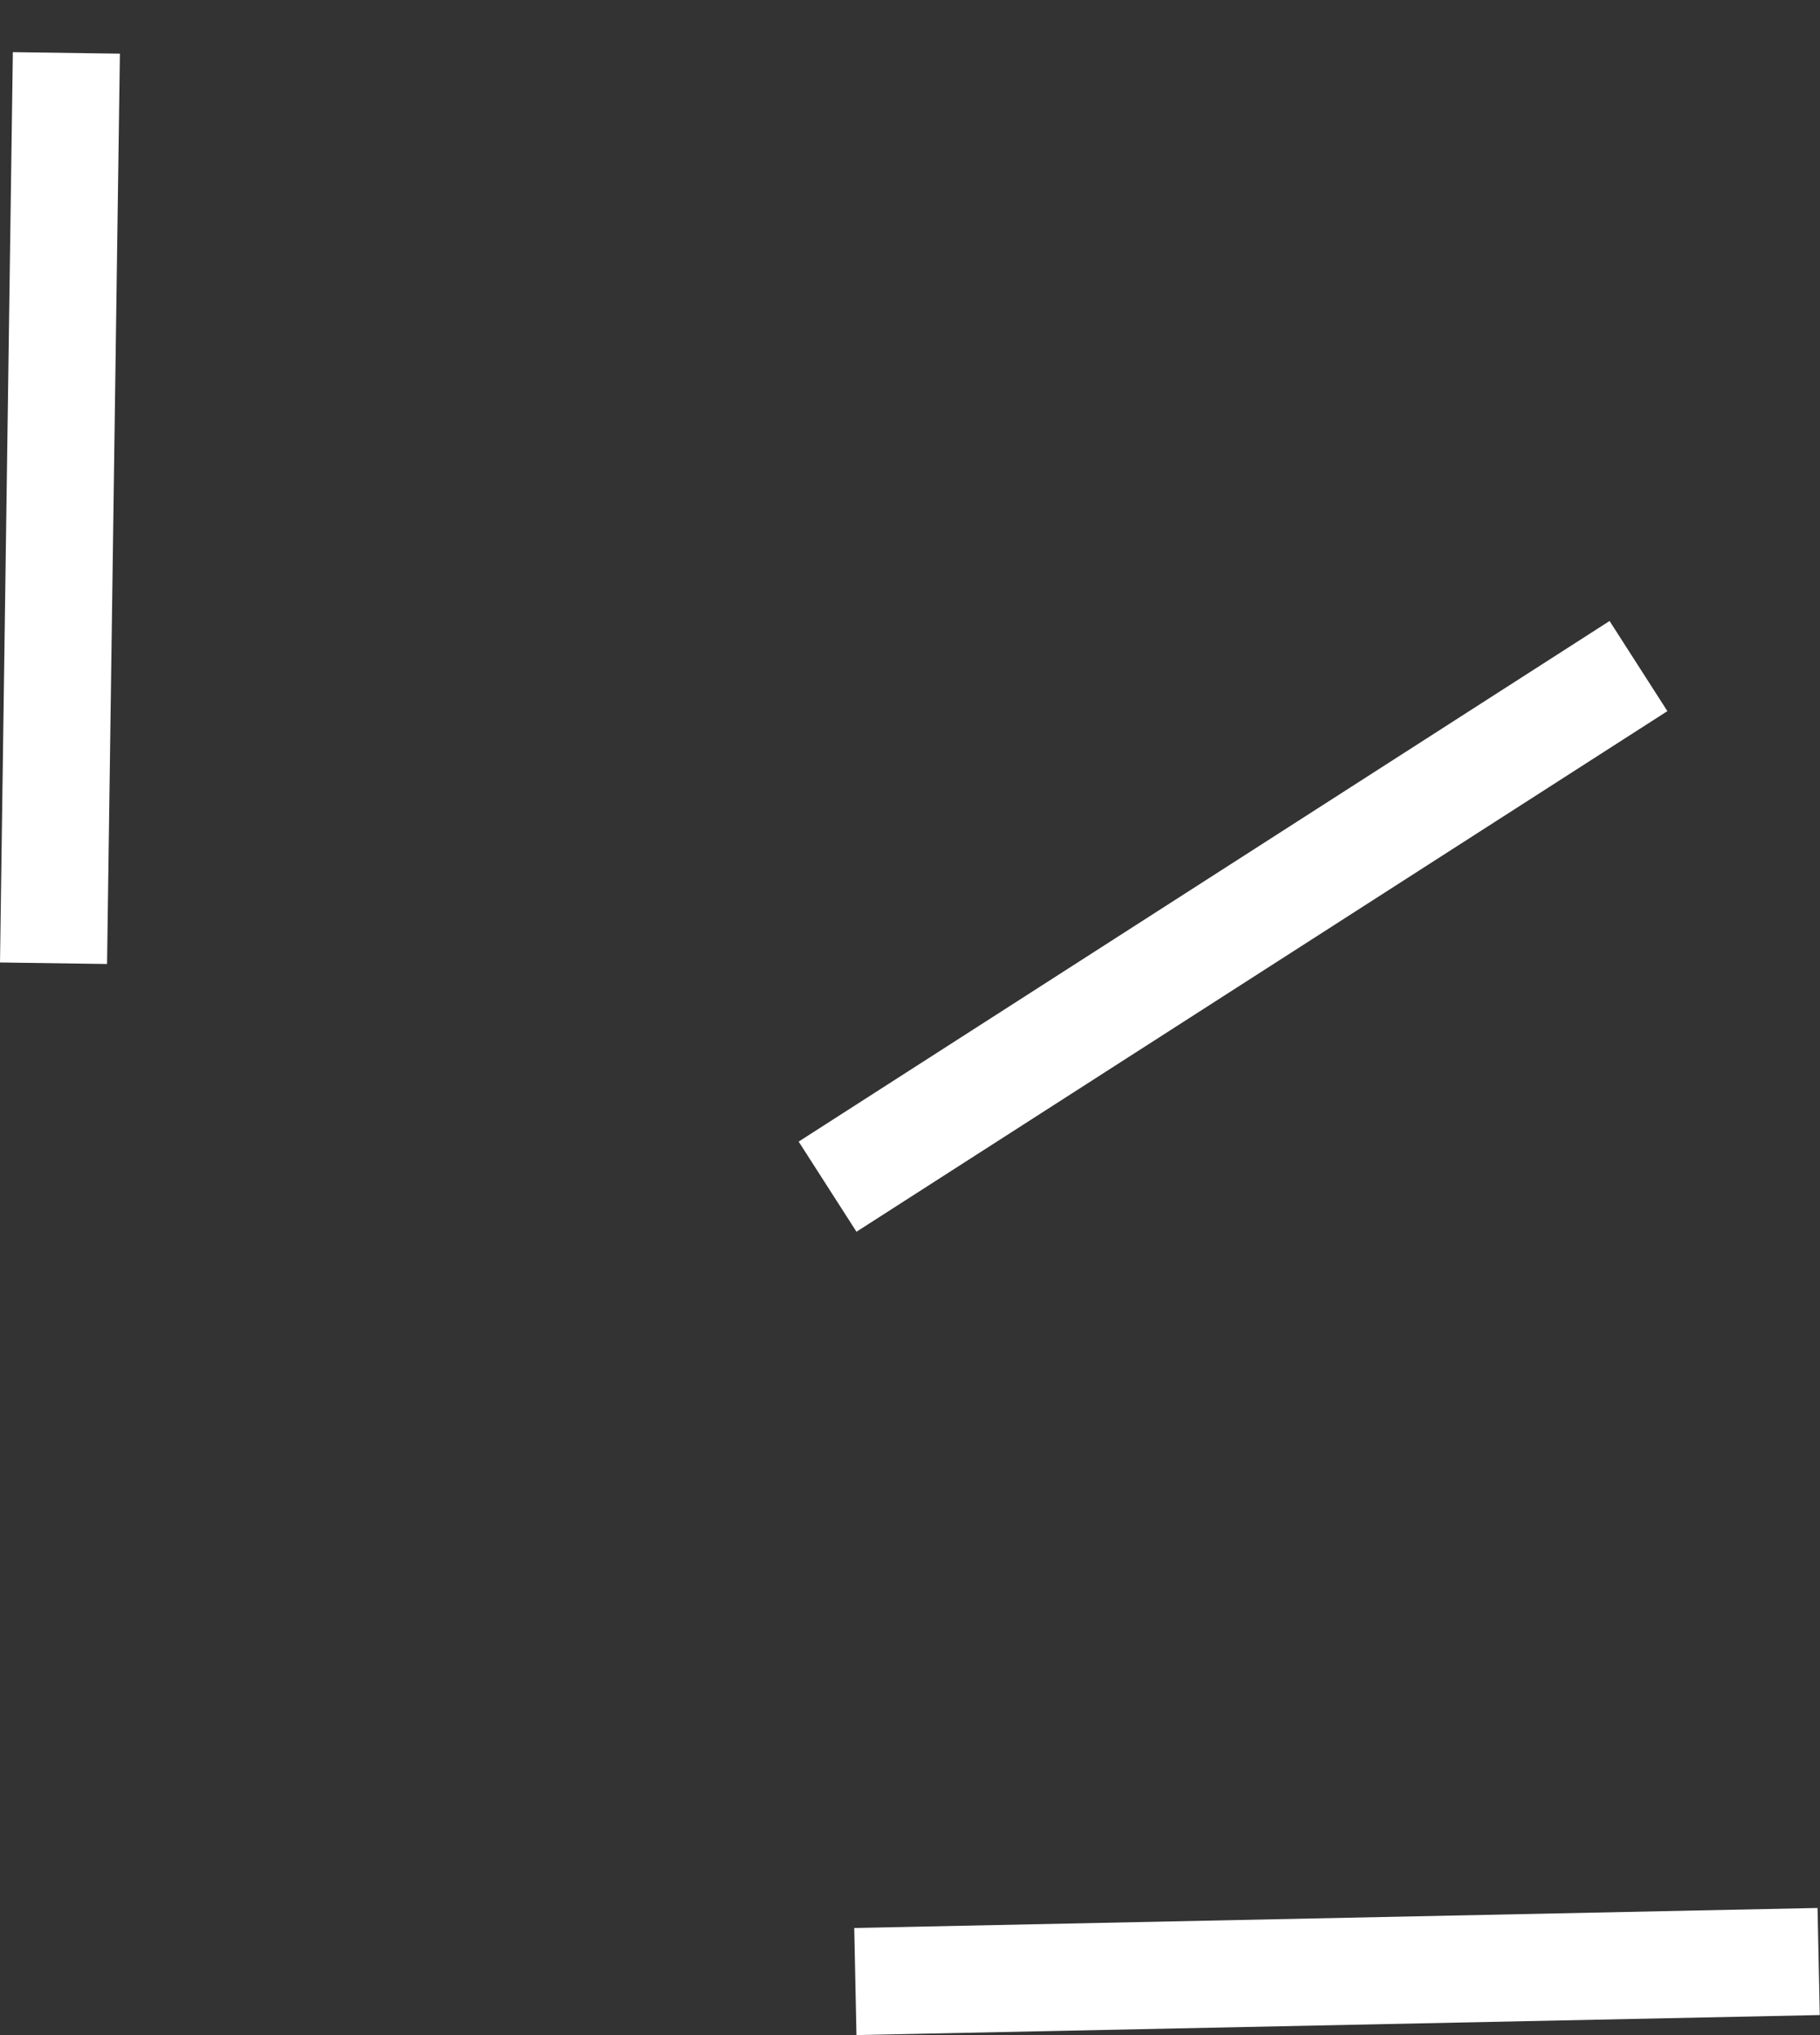 <svg width="34" height="38" viewBox="0 0 34 38" fill="none" xmlns="http://www.w3.org/2000/svg">
            <rect x="0" y="0" width="34" height="38" fill="#333333" stroke="none"/>
            <line x1="15.46" y1="22.158" x2="30.609" y2="12.437" stroke="white" stroke-width="2"/>
            <line x1="15.979" y1="37" x2="33.975" y2="36.626" stroke="white" stroke-width="2"/>
            <line x1="1" y1="17.986" x2="1.24" y2="0.988" stroke="white" stroke-width="2"/>
</svg>